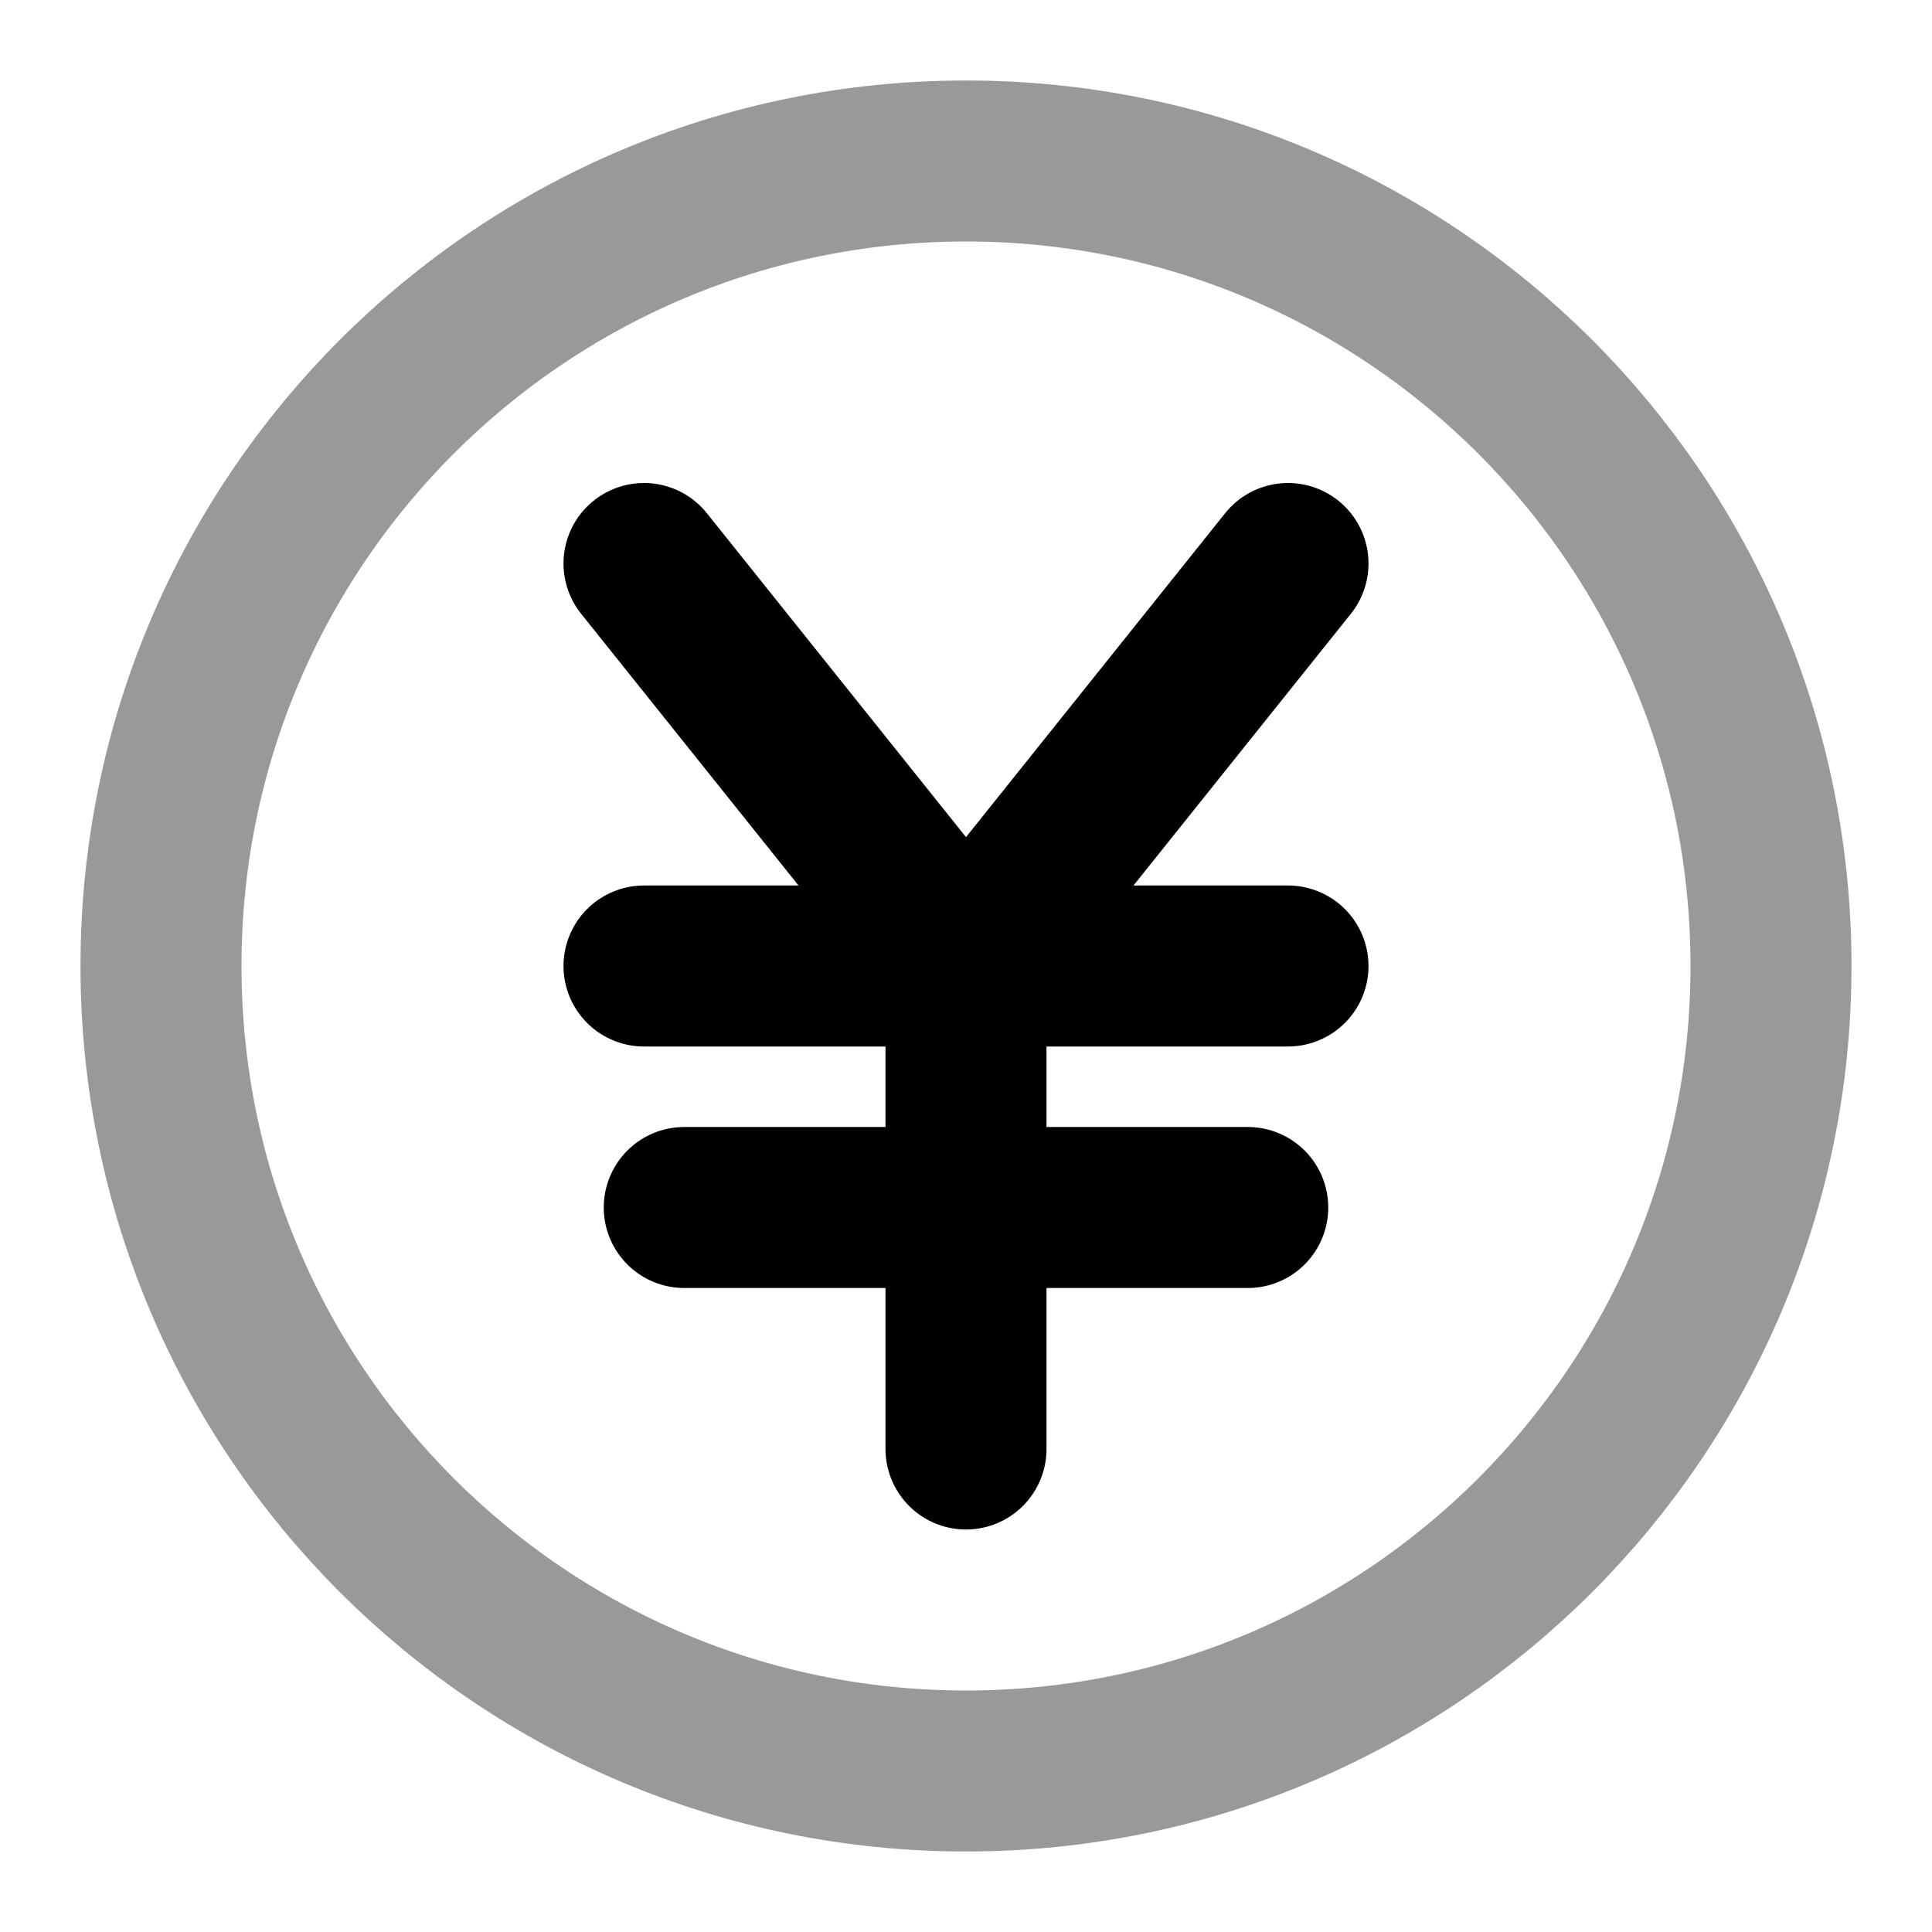<svg fill="none" xmlns="http://www.w3.org/2000/svg" viewBox="0 0 24 24"><path opacity=".4" d="M12 22c5.523 0 10-4.477 10-10S17.523 2 12 2 2 6.477 2 12s4.477 10 10 10Z" stroke="currentColor" stroke-width="2" stroke-linecap="round" stroke-linejoin="round"/><path d="M12 18v-6m0 0 4-5m-4 5L8 7m8 5H8m7.5 3h-7" stroke="currentColor" stroke-width="2" stroke-linecap="round" stroke-linejoin="round"/></svg>